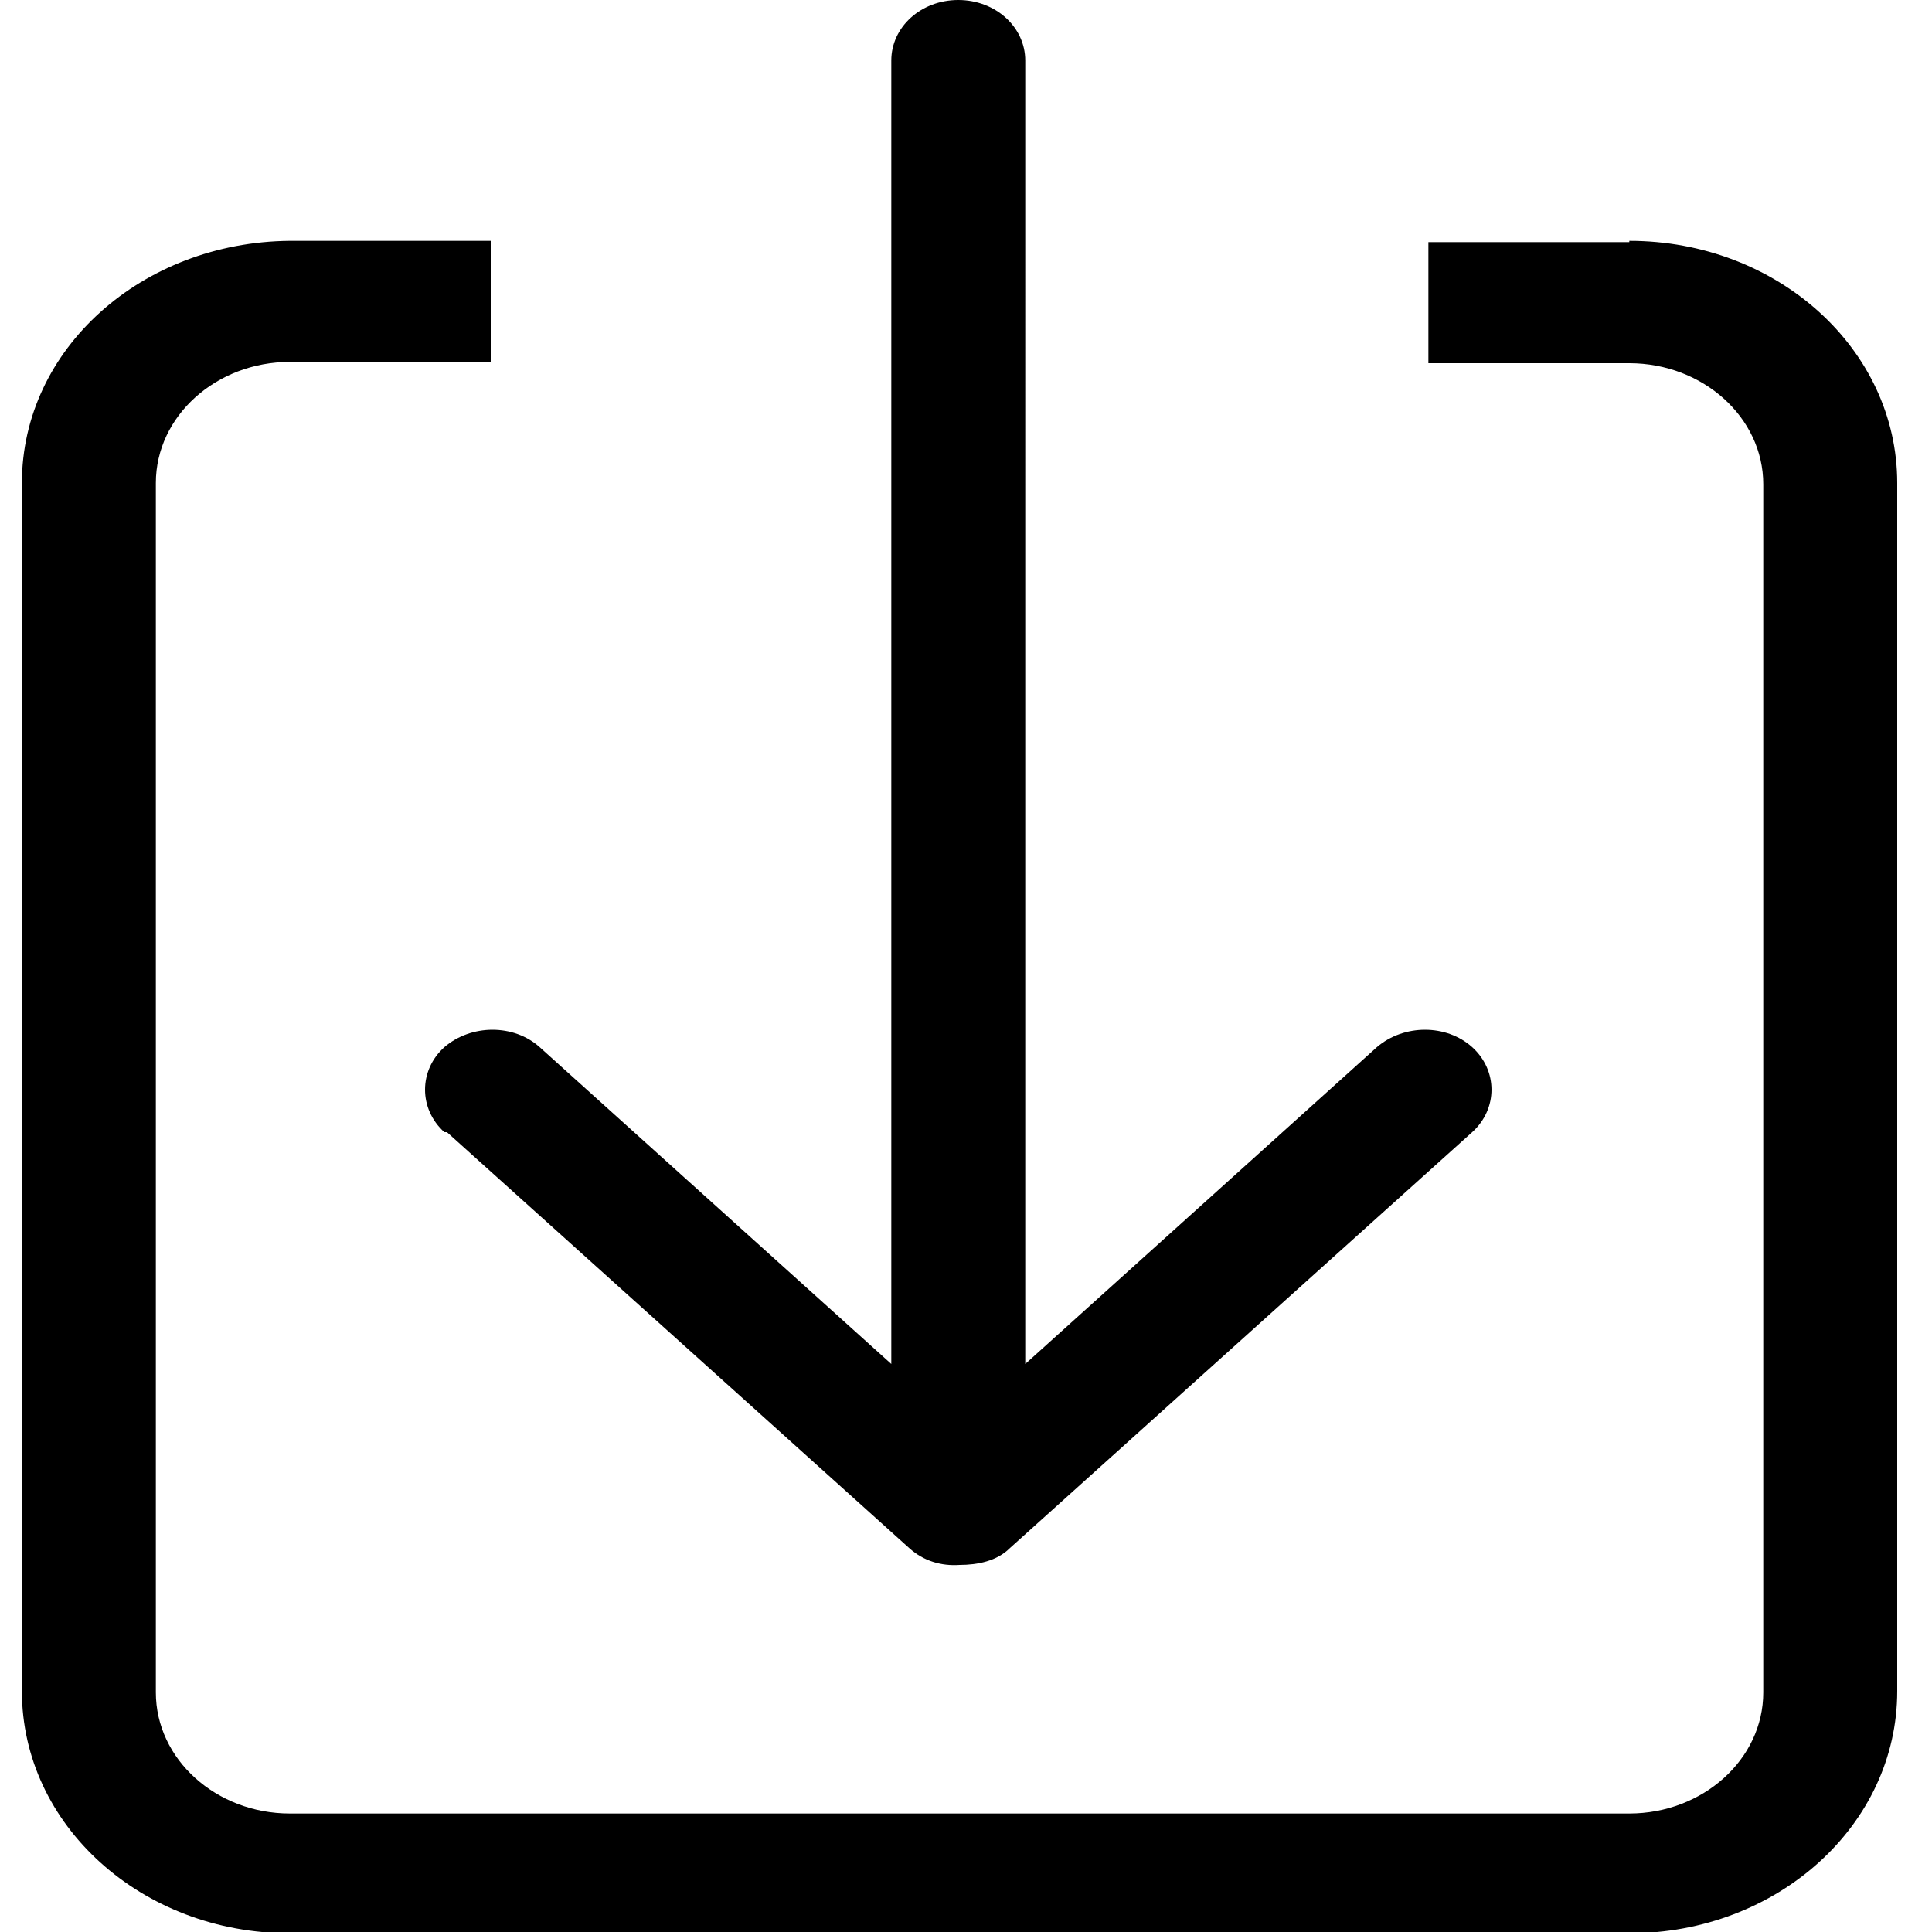 <?xml version="1.0" encoding="UTF-8"?>
<svg id="Layer_1" data-name="Layer 1" xmlns="http://www.w3.org/2000/svg" viewBox="0 0 15 15">
  <g id="_9" data-name="9">
    <path d="m3.47,8.79l3.59,3.23c.11.1.25.14.39.13.14,0,.29-.03.39-.13l3.59-3.23c.2-.18.2-.48,0-.66-.2-.18-.53-.18-.74,0l-2.73,2.46V.47c0-.26-.23-.47-.52-.47s-.52.21-.52.47v10.12l-2.73-2.46c-.2-.18-.53-.18-.74,0-.2.18-.2.48,0,.66ZM12.65,1.88h-1.56v.94h1.56c.57,0,1.04.42,1.04.94v9.38c0,.52-.47.94-1.04.94H2.25c-.57,0-1.04-.42-1.04-.94V3.75c0-.52.47-.94,1.04-.94h1.56v-.94h-1.56C1.1,1.88.17,2.71.17,3.75v9.38c0,1.04.93,1.88,2.08,1.88h10.4c1.15,0,2.08-.84,2.08-1.88V3.75c0-1.04-.93-1.88-2.08-1.88Z"/>
  </g>
</svg>